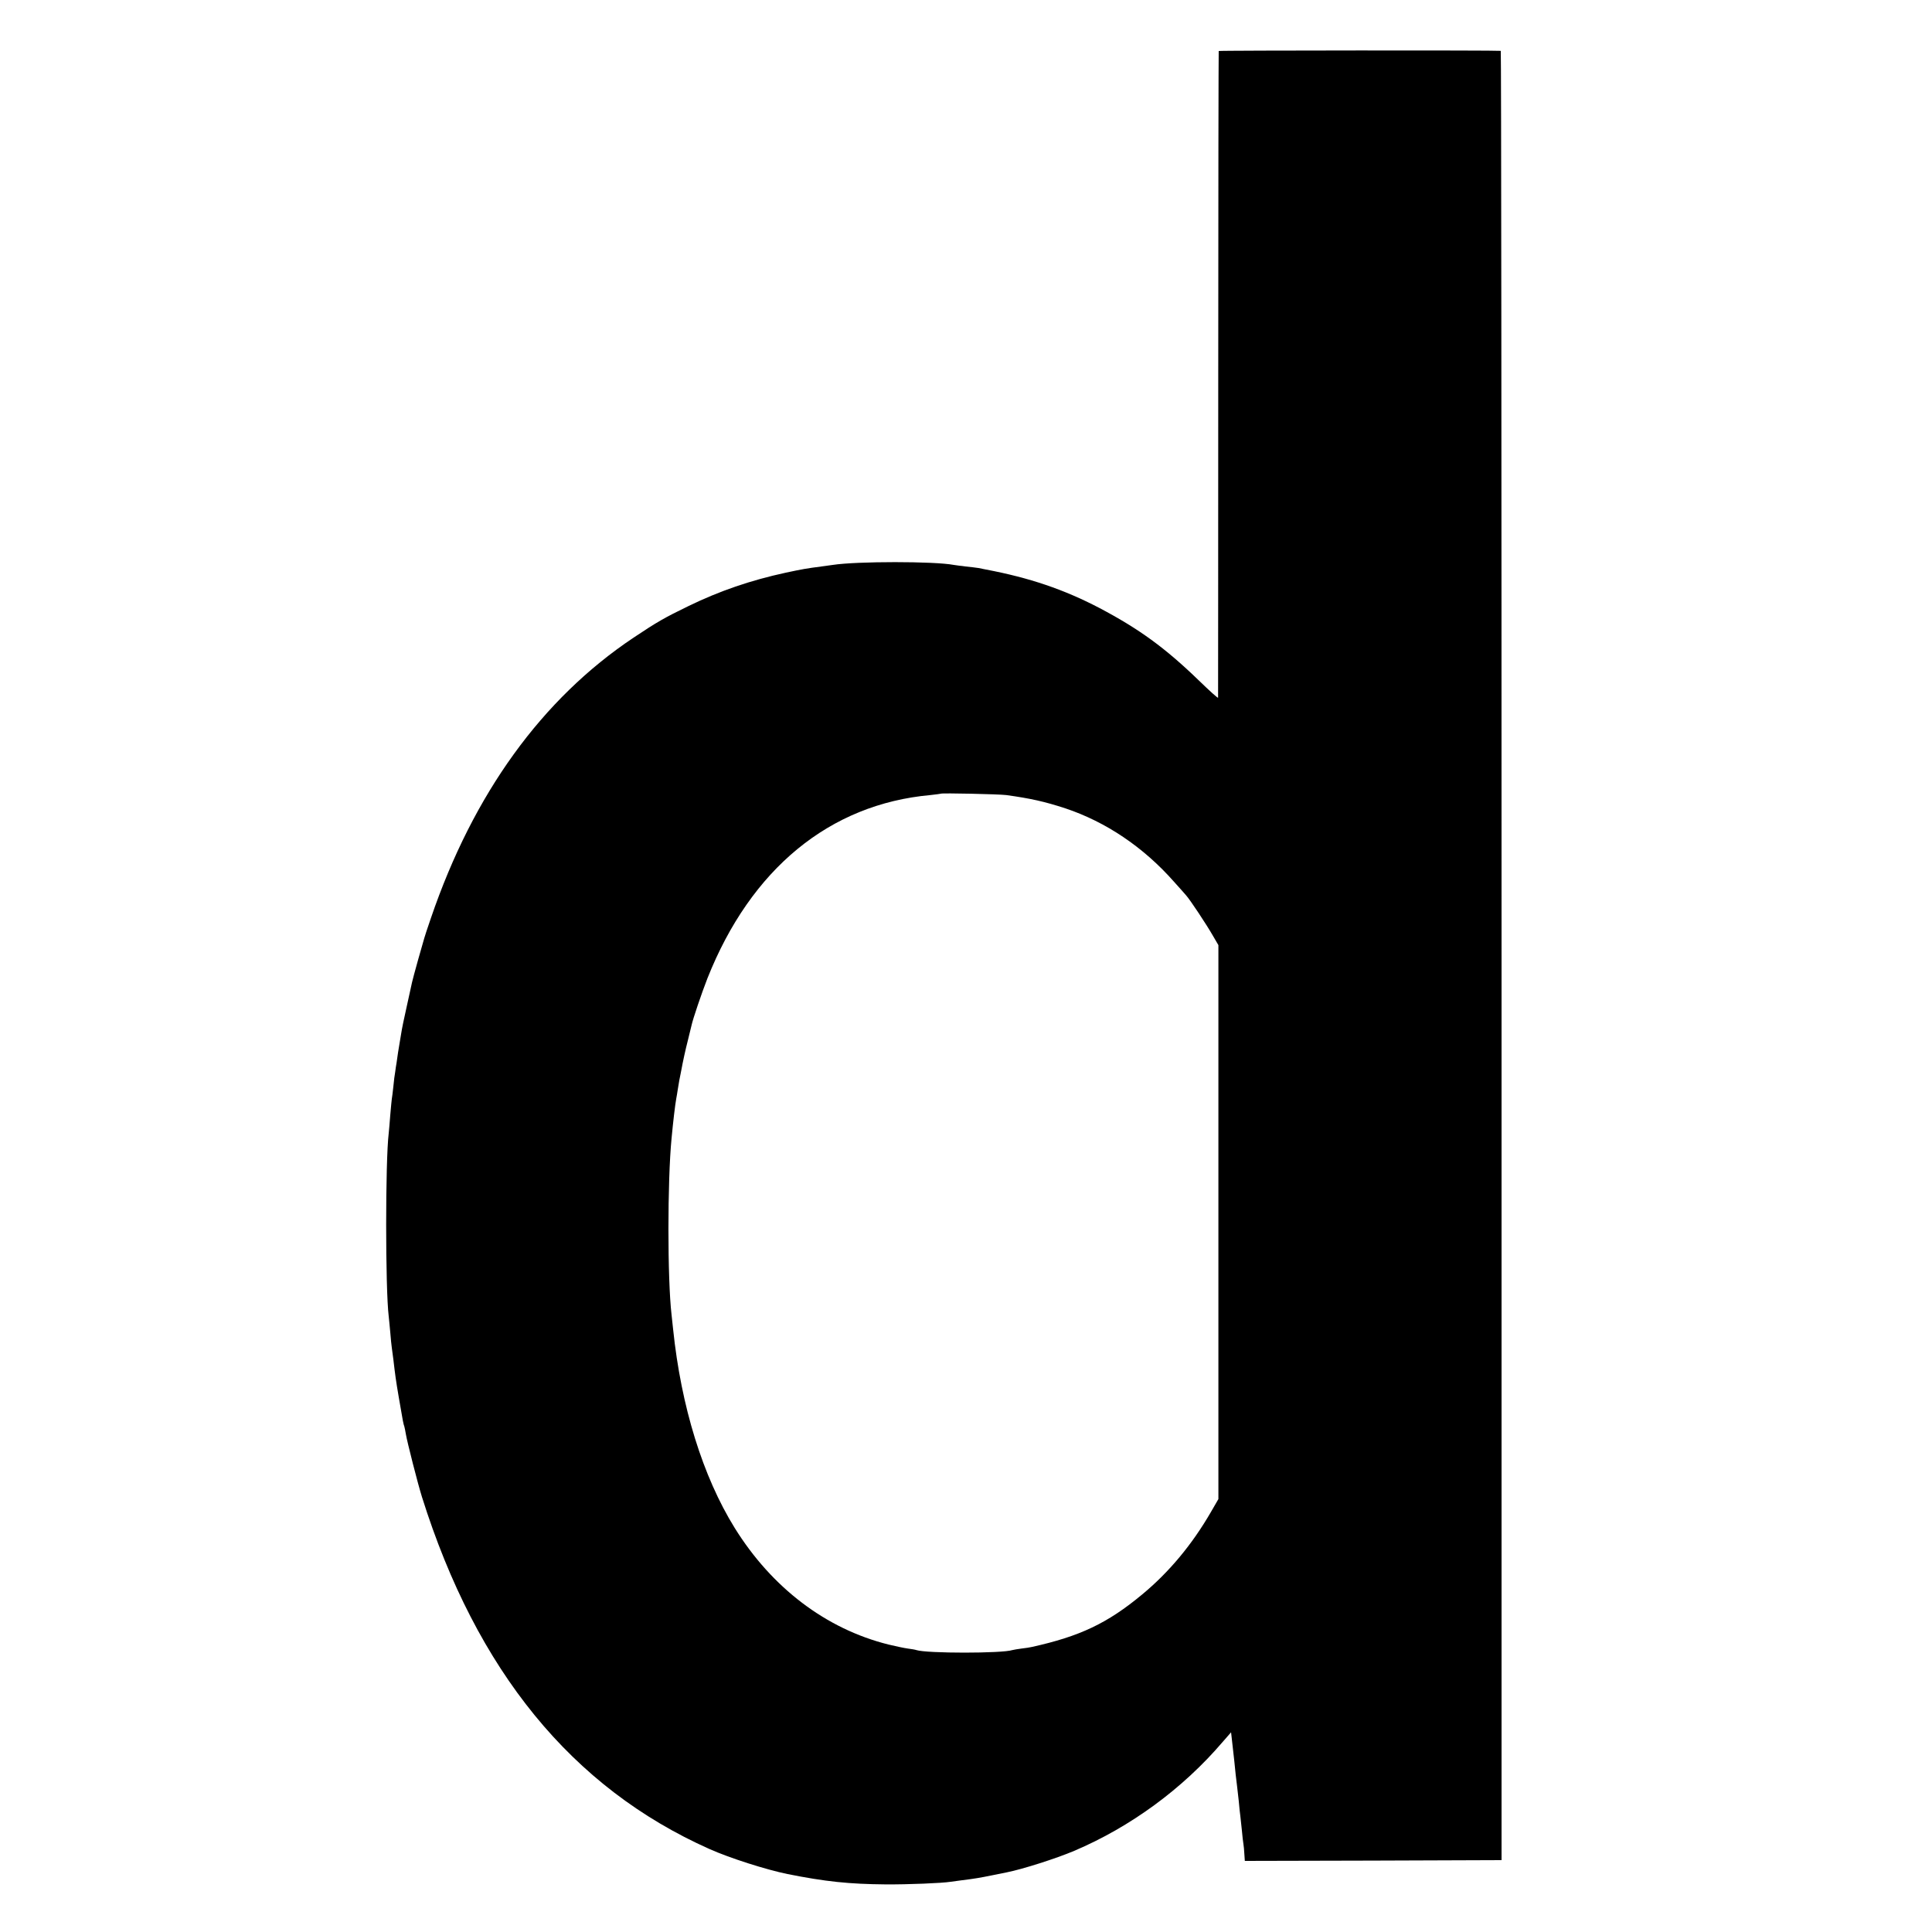 <?xml version="1.0" standalone="no"?>
<!DOCTYPE svg PUBLIC "-//W3C//DTD SVG 20010904//EN"
 "http://www.w3.org/TR/2001/REC-SVG-20010904/DTD/svg10.dtd">
<svg version="1.0" xmlns="http://www.w3.org/2000/svg"
 width="1250pt" height="1250pt" viewBox="0 0 1250 1250"
 preserveAspectRatio="xMidYMid meet">
<g transform="translate(0,1250) scale(0.1,-0.1)"
fill="#000000" stroke="none">
<path d="M7885 12170 c-1 -3 -3 -943 -3 -2090 0 -1147 -1 -2089 -1 -2094 -1
-5 -56 45 -123 110 -220 213 -388 335 -646 471 -230 120 -452 195 -732 248
-14 3 -36 7 -50 10 -14 2 -51 7 -83 10 -32 4 -66 8 -76 10 -125 24 -628 24
-783 0 -13 -2 -45 -6 -73 -10 -99 -13 -122 -17 -230 -40 -227 -49 -431 -119
-630 -216 -157 -76 -205 -104 -355 -204 -593 -396 -1037 -1009 -1312 -1815
-22 -63 -41 -122 -43 -130 -2 -8 -20 -71 -40 -140 -19 -69 -37 -134 -39 -145
-2 -11 -18 -81 -34 -155 -17 -74 -33 -153 -36 -175 -4 -23 -8 -50 -10 -60 -6
-33 -16 -98 -20 -130 -3 -16 -7 -43 -9 -60 -3 -16 -9 -59 -12 -95 -4 -36 -8
-72 -10 -80 -1 -8 -6 -55 -10 -105 -4 -49 -8 -102 -10 -117 -22 -180 -22
-1006 0 -1185 2 -15 6 -62 10 -103 3 -41 8 -86 10 -100 2 -14 6 -47 10 -75 12
-103 16 -133 35 -245 28 -165 30 -173 36 -189 2 -8 7 -30 10 -50 8 -49 77
-320 104 -406 354 -1126 970 -1881 1860 -2278 132 -59 368 -134 505 -162 245
-49 399 -65 635 -67 145 -1 367 8 421 17 13 2 47 6 74 10 82 10 116 16 195 32
41 8 84 17 94 19 101 20 318 89 436 139 363 154 701 401 960 704 l55 63 6 -53
c11 -92 19 -172 24 -222 3 -26 7 -60 9 -75 2 -15 7 -58 11 -97 3 -38 8 -81 10
-95 2 -14 6 -56 10 -93 3 -37 8 -77 10 -88 2 -11 5 -41 6 -65 l3 -44 830 2
831 3 0 5853 c0 3218 -2 5853 -5 5853 -17 4 -1822 3 -1825 -1z m-1375 -4814
c159 -22 248 -42 383 -86 263 -88 505 -251 702 -474 39 -43 75 -84 80 -90 25
-28 132 -189 173 -261 l35 -60 0 -1792 0 -1792 -48 -83 c-122 -211 -271 -390
-445 -534 -224 -186 -402 -271 -715 -340 -11 -3 -40 -7 -65 -10 -25 -3 -52 -8
-60 -10 -66 -22 -554 -22 -621 0 -8 3 -33 7 -56 10 -23 3 -79 15 -125 26 -404
101 -754 367 -995 755 -206 333 -346 784 -398 1285 -3 30 -8 72 -10 93 -27
231 -27 867 0 1142 10 107 23 217 30 255 3 14 7 41 10 60 3 19 8 46 10 60 3
14 7 36 10 50 15 81 29 144 47 215 11 44 21 85 22 90 9 43 66 210 103 305 281
708 790 1127 1443 1186 36 4 67 8 68 9 6 5 374 -3 422 -9z"/>
</g>
</svg>
